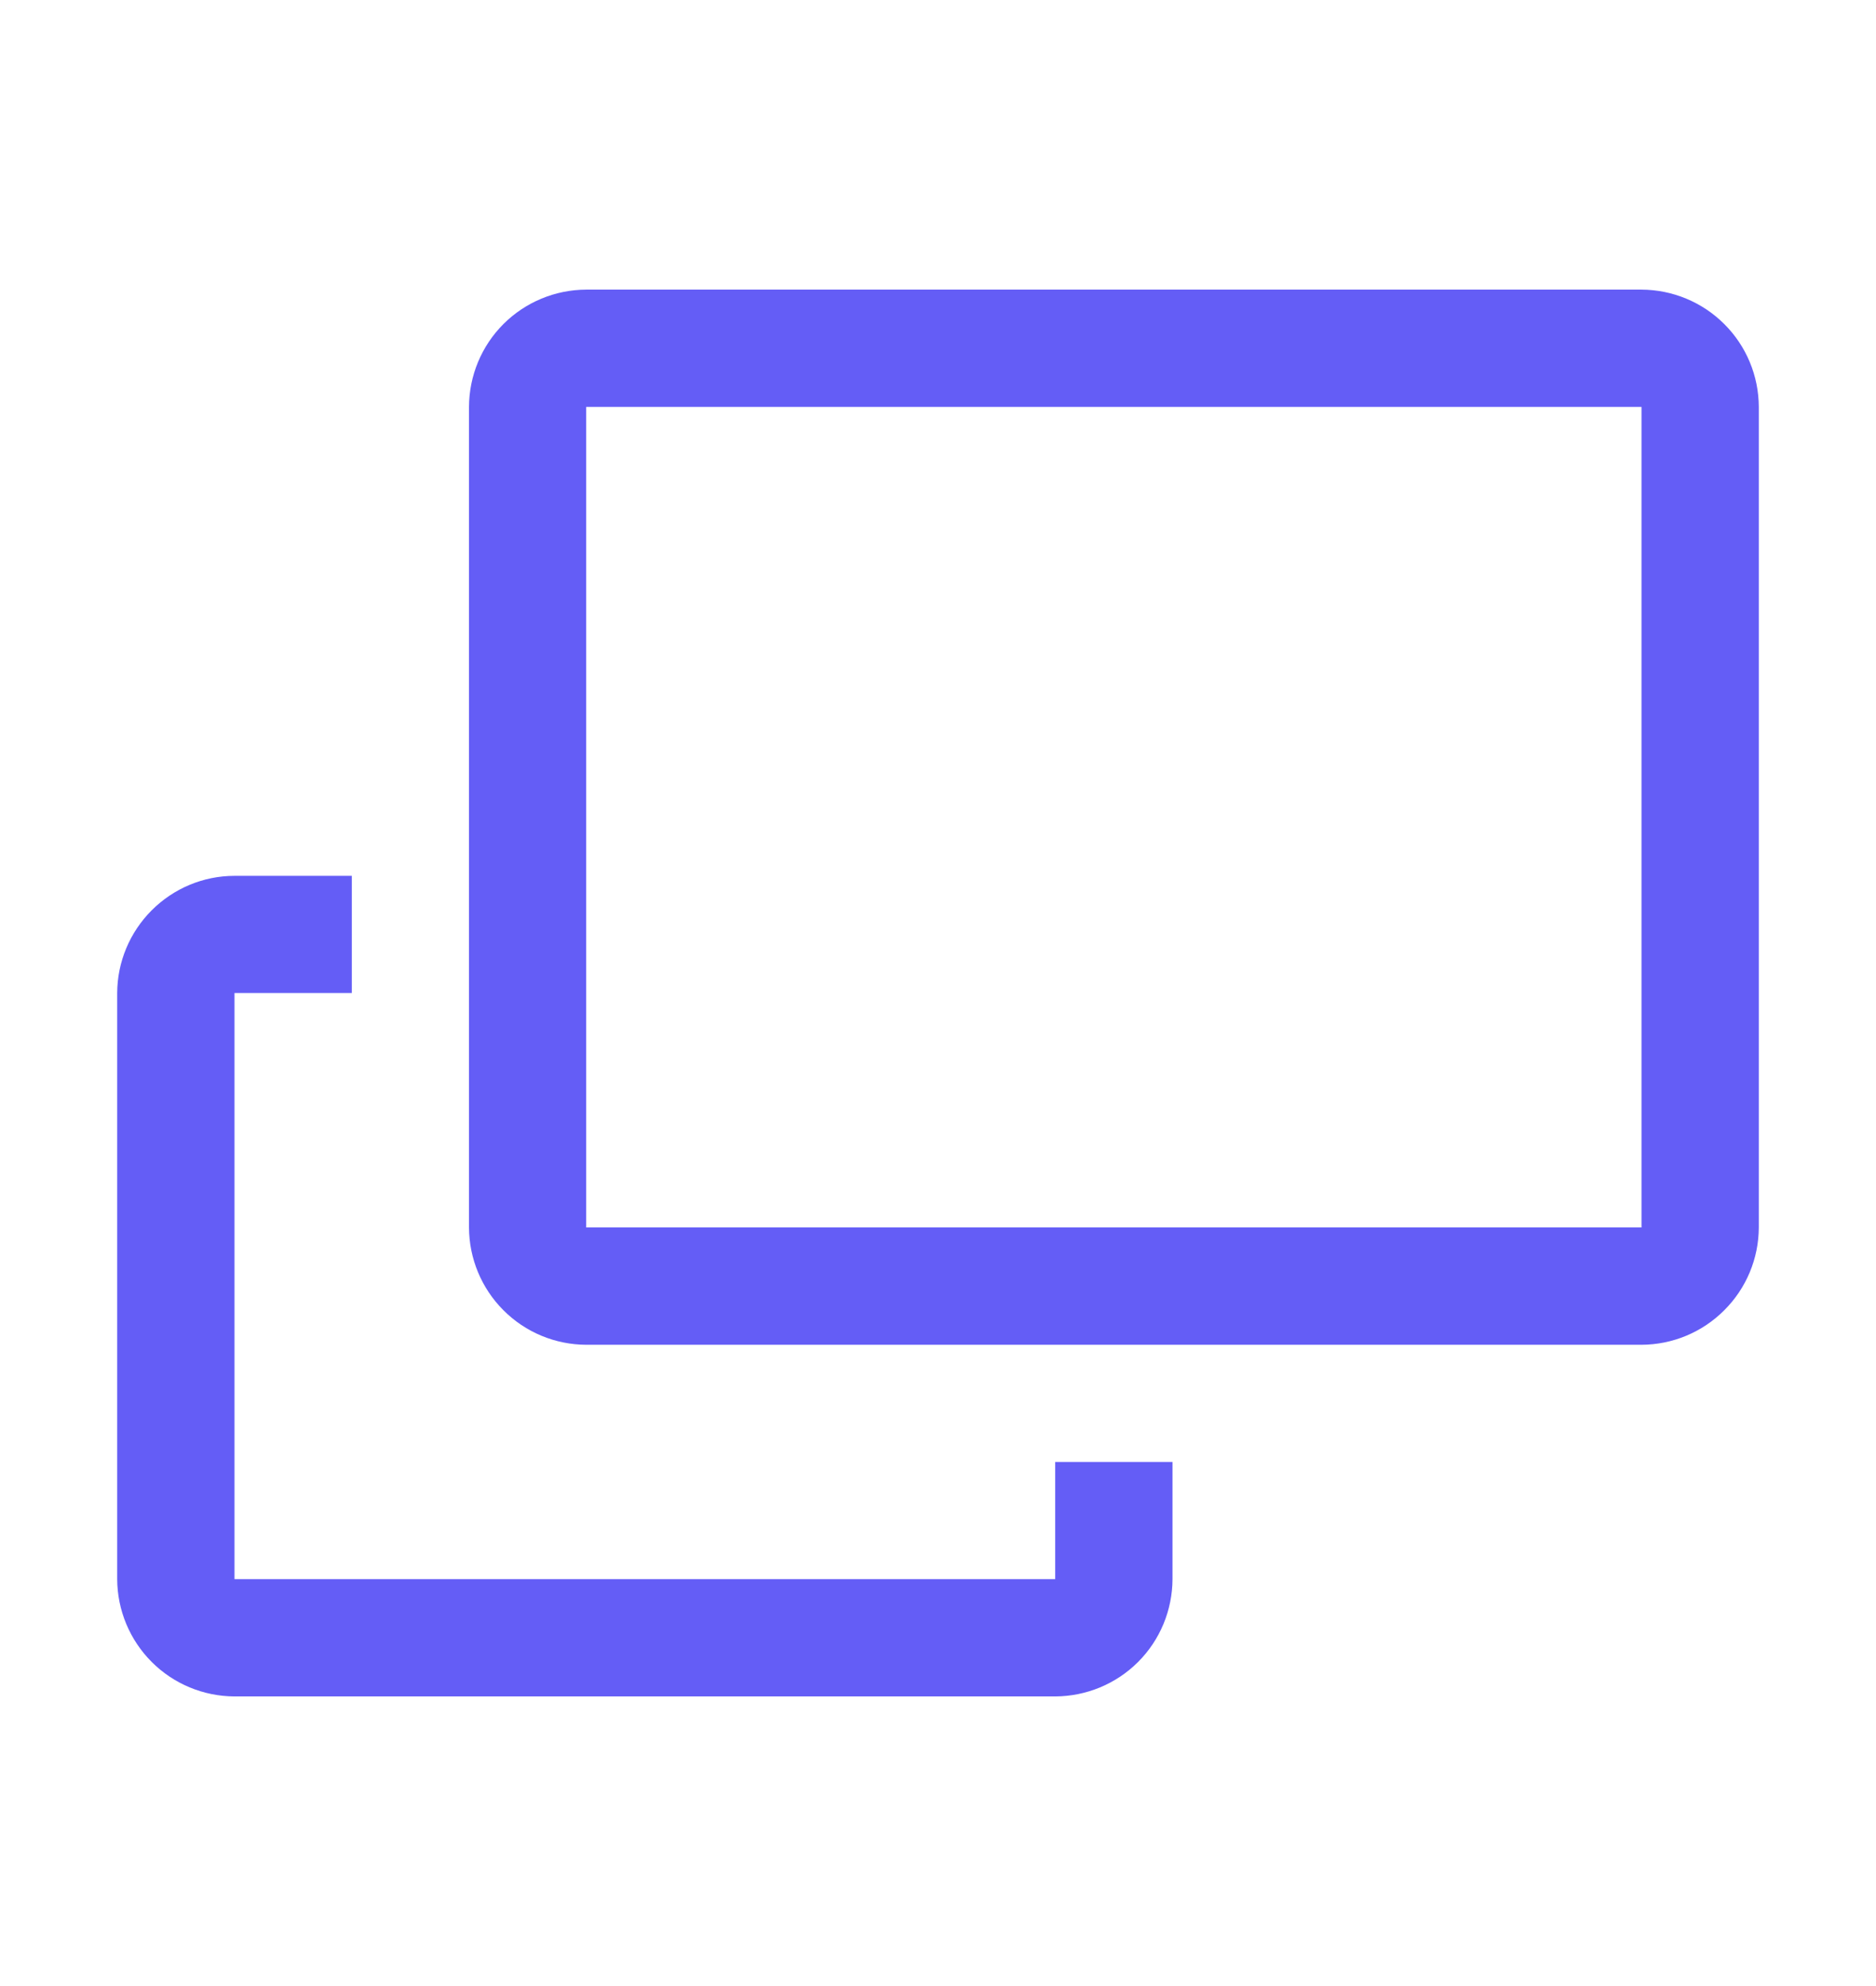 <svg width="17" height="18" viewBox="0 0 17 18" fill="none" xmlns="http://www.w3.org/2000/svg">
<g clip-path="url(#clip0_74_60216)">
<path d="M14.875 2.625H5.312C5.031 2.626 4.761 2.738 4.562 2.937C4.363 3.136 4.251 3.406 4.25 3.688V11.125C4.251 11.406 4.363 11.676 4.562 11.875C4.761 12.075 5.031 12.187 5.312 12.188H14.875C15.156 12.187 15.426 12.075 15.625 11.875C15.825 11.676 15.937 11.406 15.938 11.125V3.688C15.937 3.406 15.825 3.136 15.625 2.937C15.426 2.738 15.156 2.626 14.875 2.625ZM14.875 11.125H5.312V3.688H14.875V11.125Z" fill="#645DF6"/>
<path d="M9.562 14.312H2.125V9H3.188V7.938H2.125C1.843 7.938 1.574 8.051 1.375 8.25C1.176 8.449 1.063 8.718 1.062 9V14.312C1.063 14.594 1.176 14.864 1.375 15.063C1.574 15.262 1.843 15.374 2.125 15.375H9.562C9.844 15.374 10.114 15.262 10.313 15.063C10.512 14.864 10.624 14.594 10.625 14.312V13.25H9.562V14.312Z" fill="#645DF6"/>
</g>
<defs>
<clipPath id="clip0_74_60216">
<rect width="17" height="17" fill="white" transform="translate(0 0.5)"/>
</clipPath>
</defs>
</svg>
